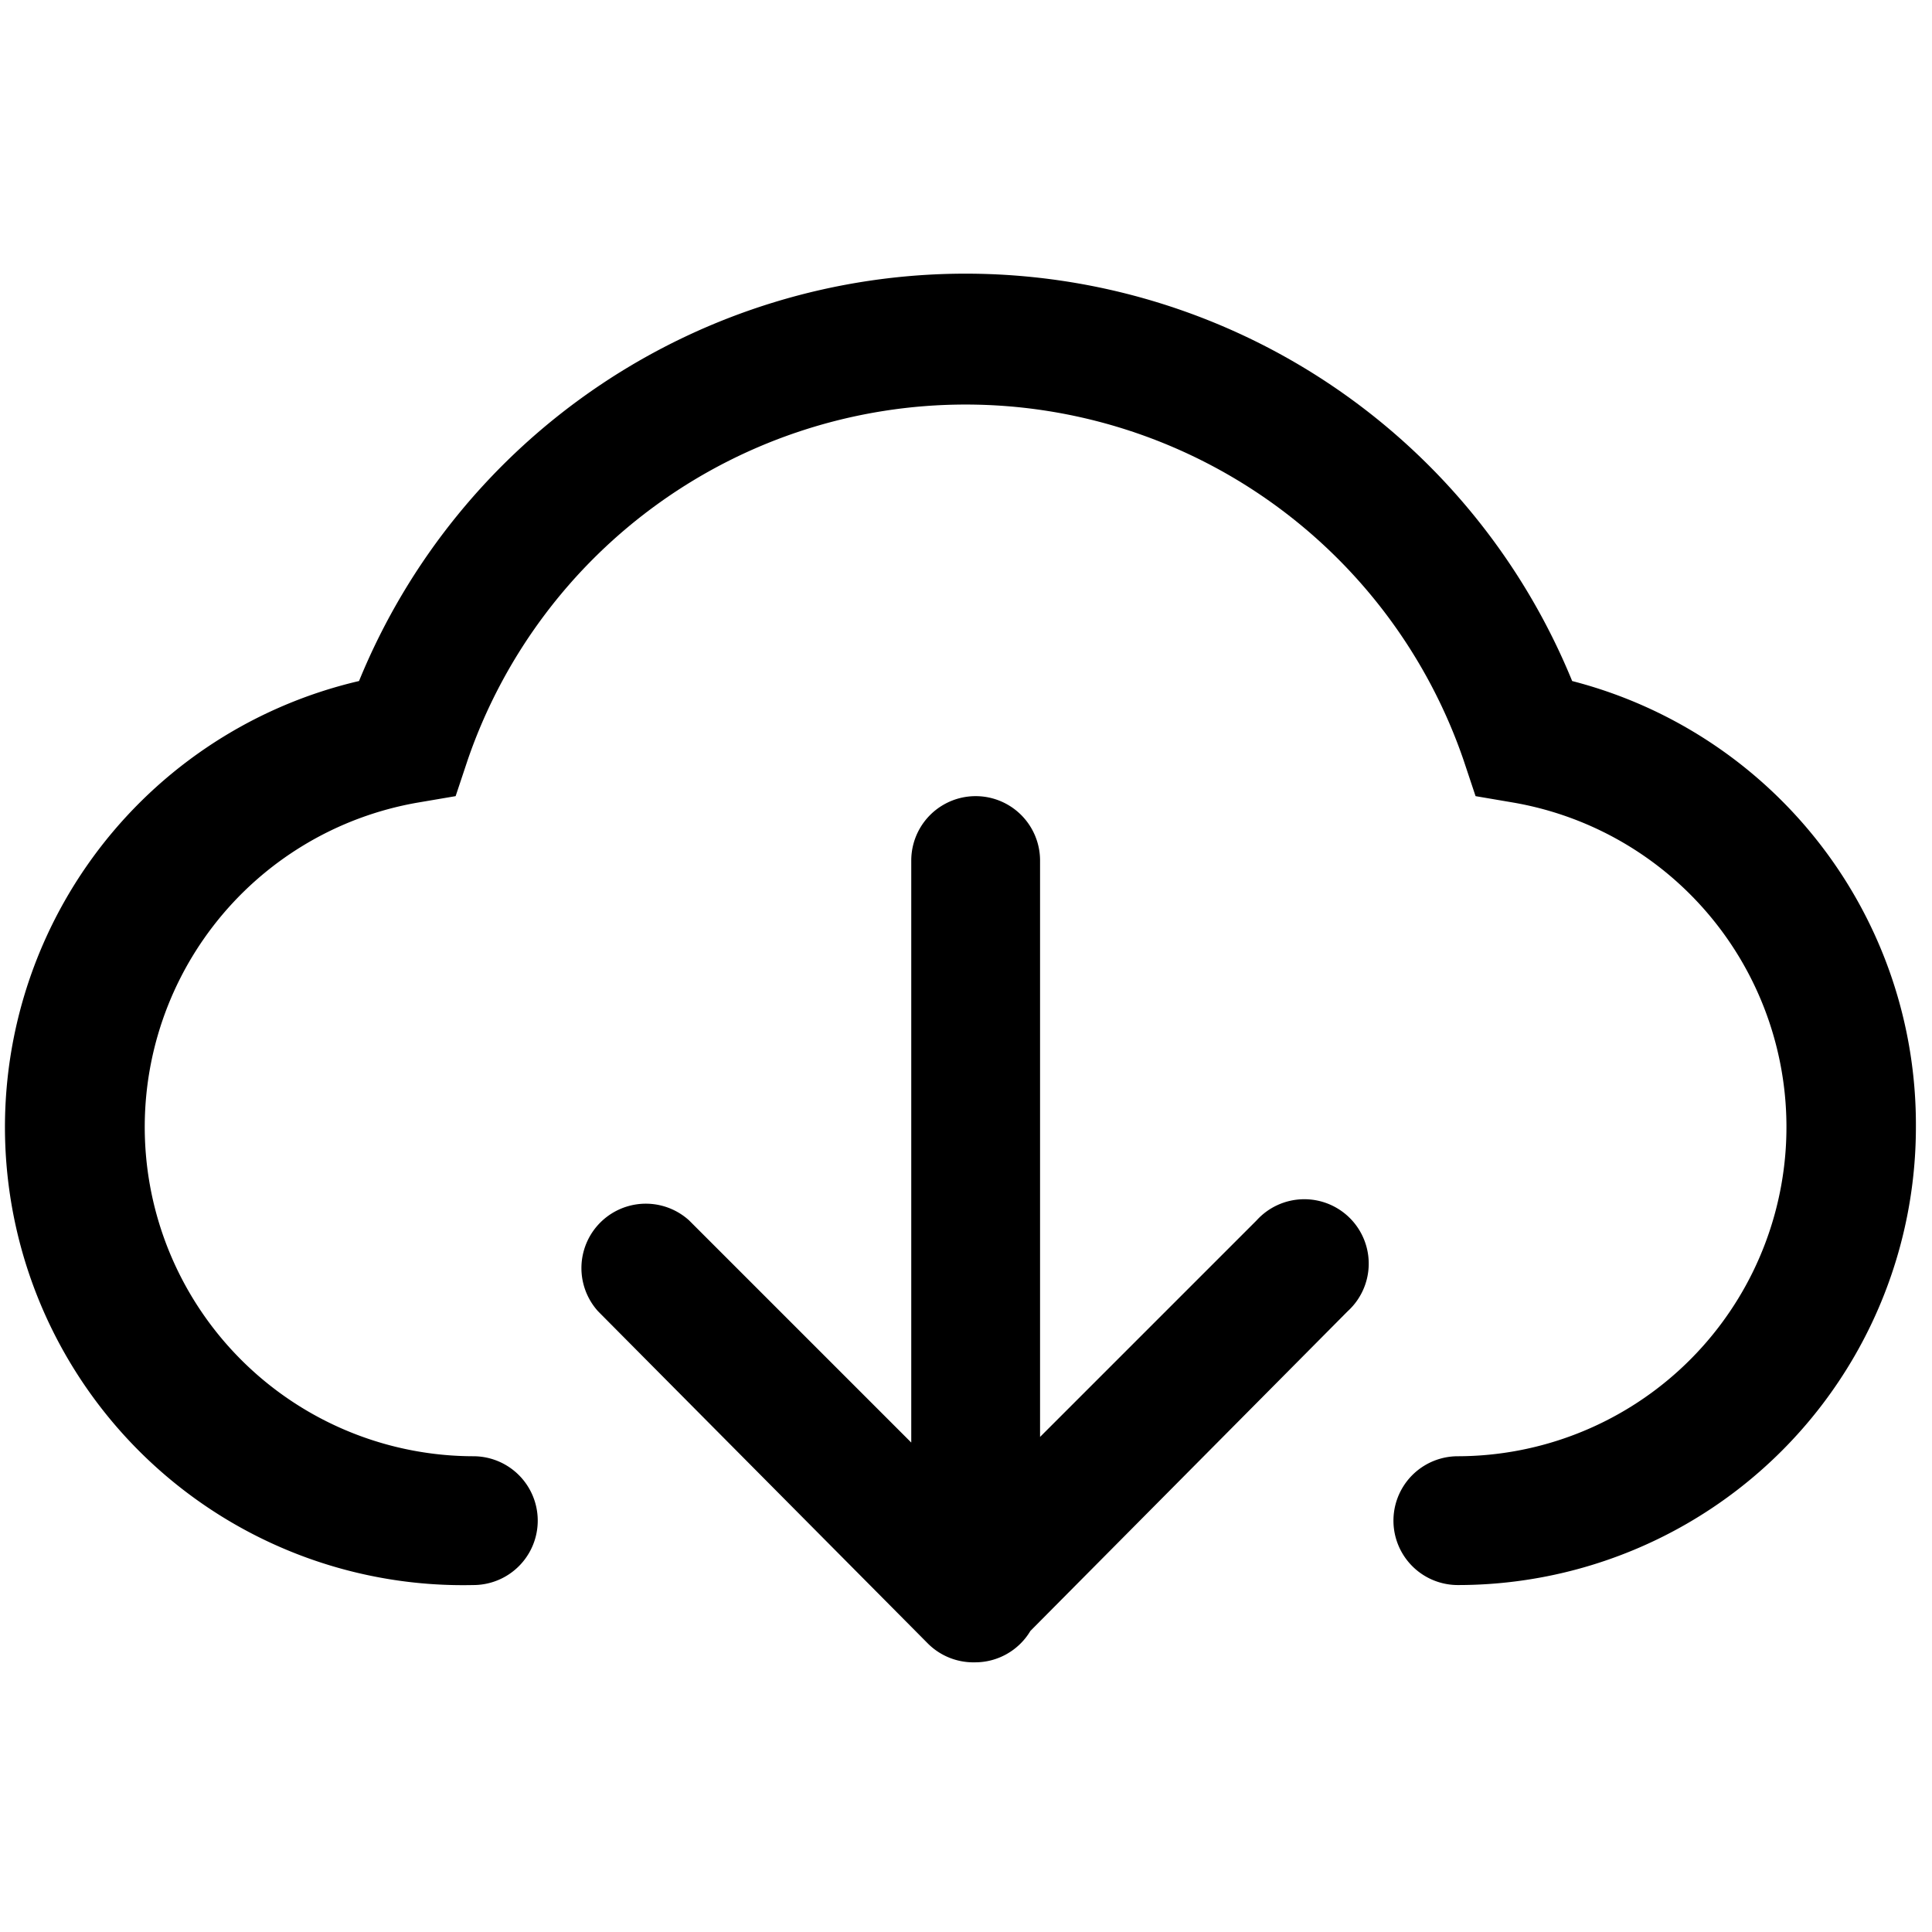 <?xml version="1.0" standalone="no"?><!DOCTYPE svg PUBLIC "-//W3C//DTD SVG 1.1//EN" "http://www.w3.org/Graphics/SVG/1.1/DTD/svg11.dtd"><svg t="1592750388004" class="icon" viewBox="0 0 1024 1024" version="1.1" xmlns="http://www.w3.org/2000/svg" p-id="1672" xmlns:xlink="http://www.w3.org/1999/xlink" width="200" height="200"><defs><style type="text/css"></style></defs><path d="M1015.467 597.333a242.773 242.773 0 0 1-242.774 242.774 34.133 34.133 0 0 1 0-68.267 174.507 174.507 0 0 0 29.44-346.453l-20.053-3.414-6.4-19.2a279.04 279.04 0 0 0-527.787 0l-6.4 19.2-20.053 3.414a174.507 174.507 0 0 0 29.44 346.453 34.133 34.133 0 1 1 0 68.267 242.773 242.773 0 0 1-60.587-479.147 347.307 347.307 0 0 1 642.987 0 242.773 242.773 0 0 1 182.187 236.373zM546.133 864.427a34.133 34.133 0 0 1-29.44 16.64 34.133 34.133 0 0 1-24.746-9.814L317.013 695.04a34.133 34.133 0 0 1 48.214-48.213l117.76 117.76v-308.48a34.133 34.133 0 0 1 68.266 0V761.6l114.774-114.773a34.133 34.133 0 1 1 48.213 48.213z" p-id="1673"></path></svg>